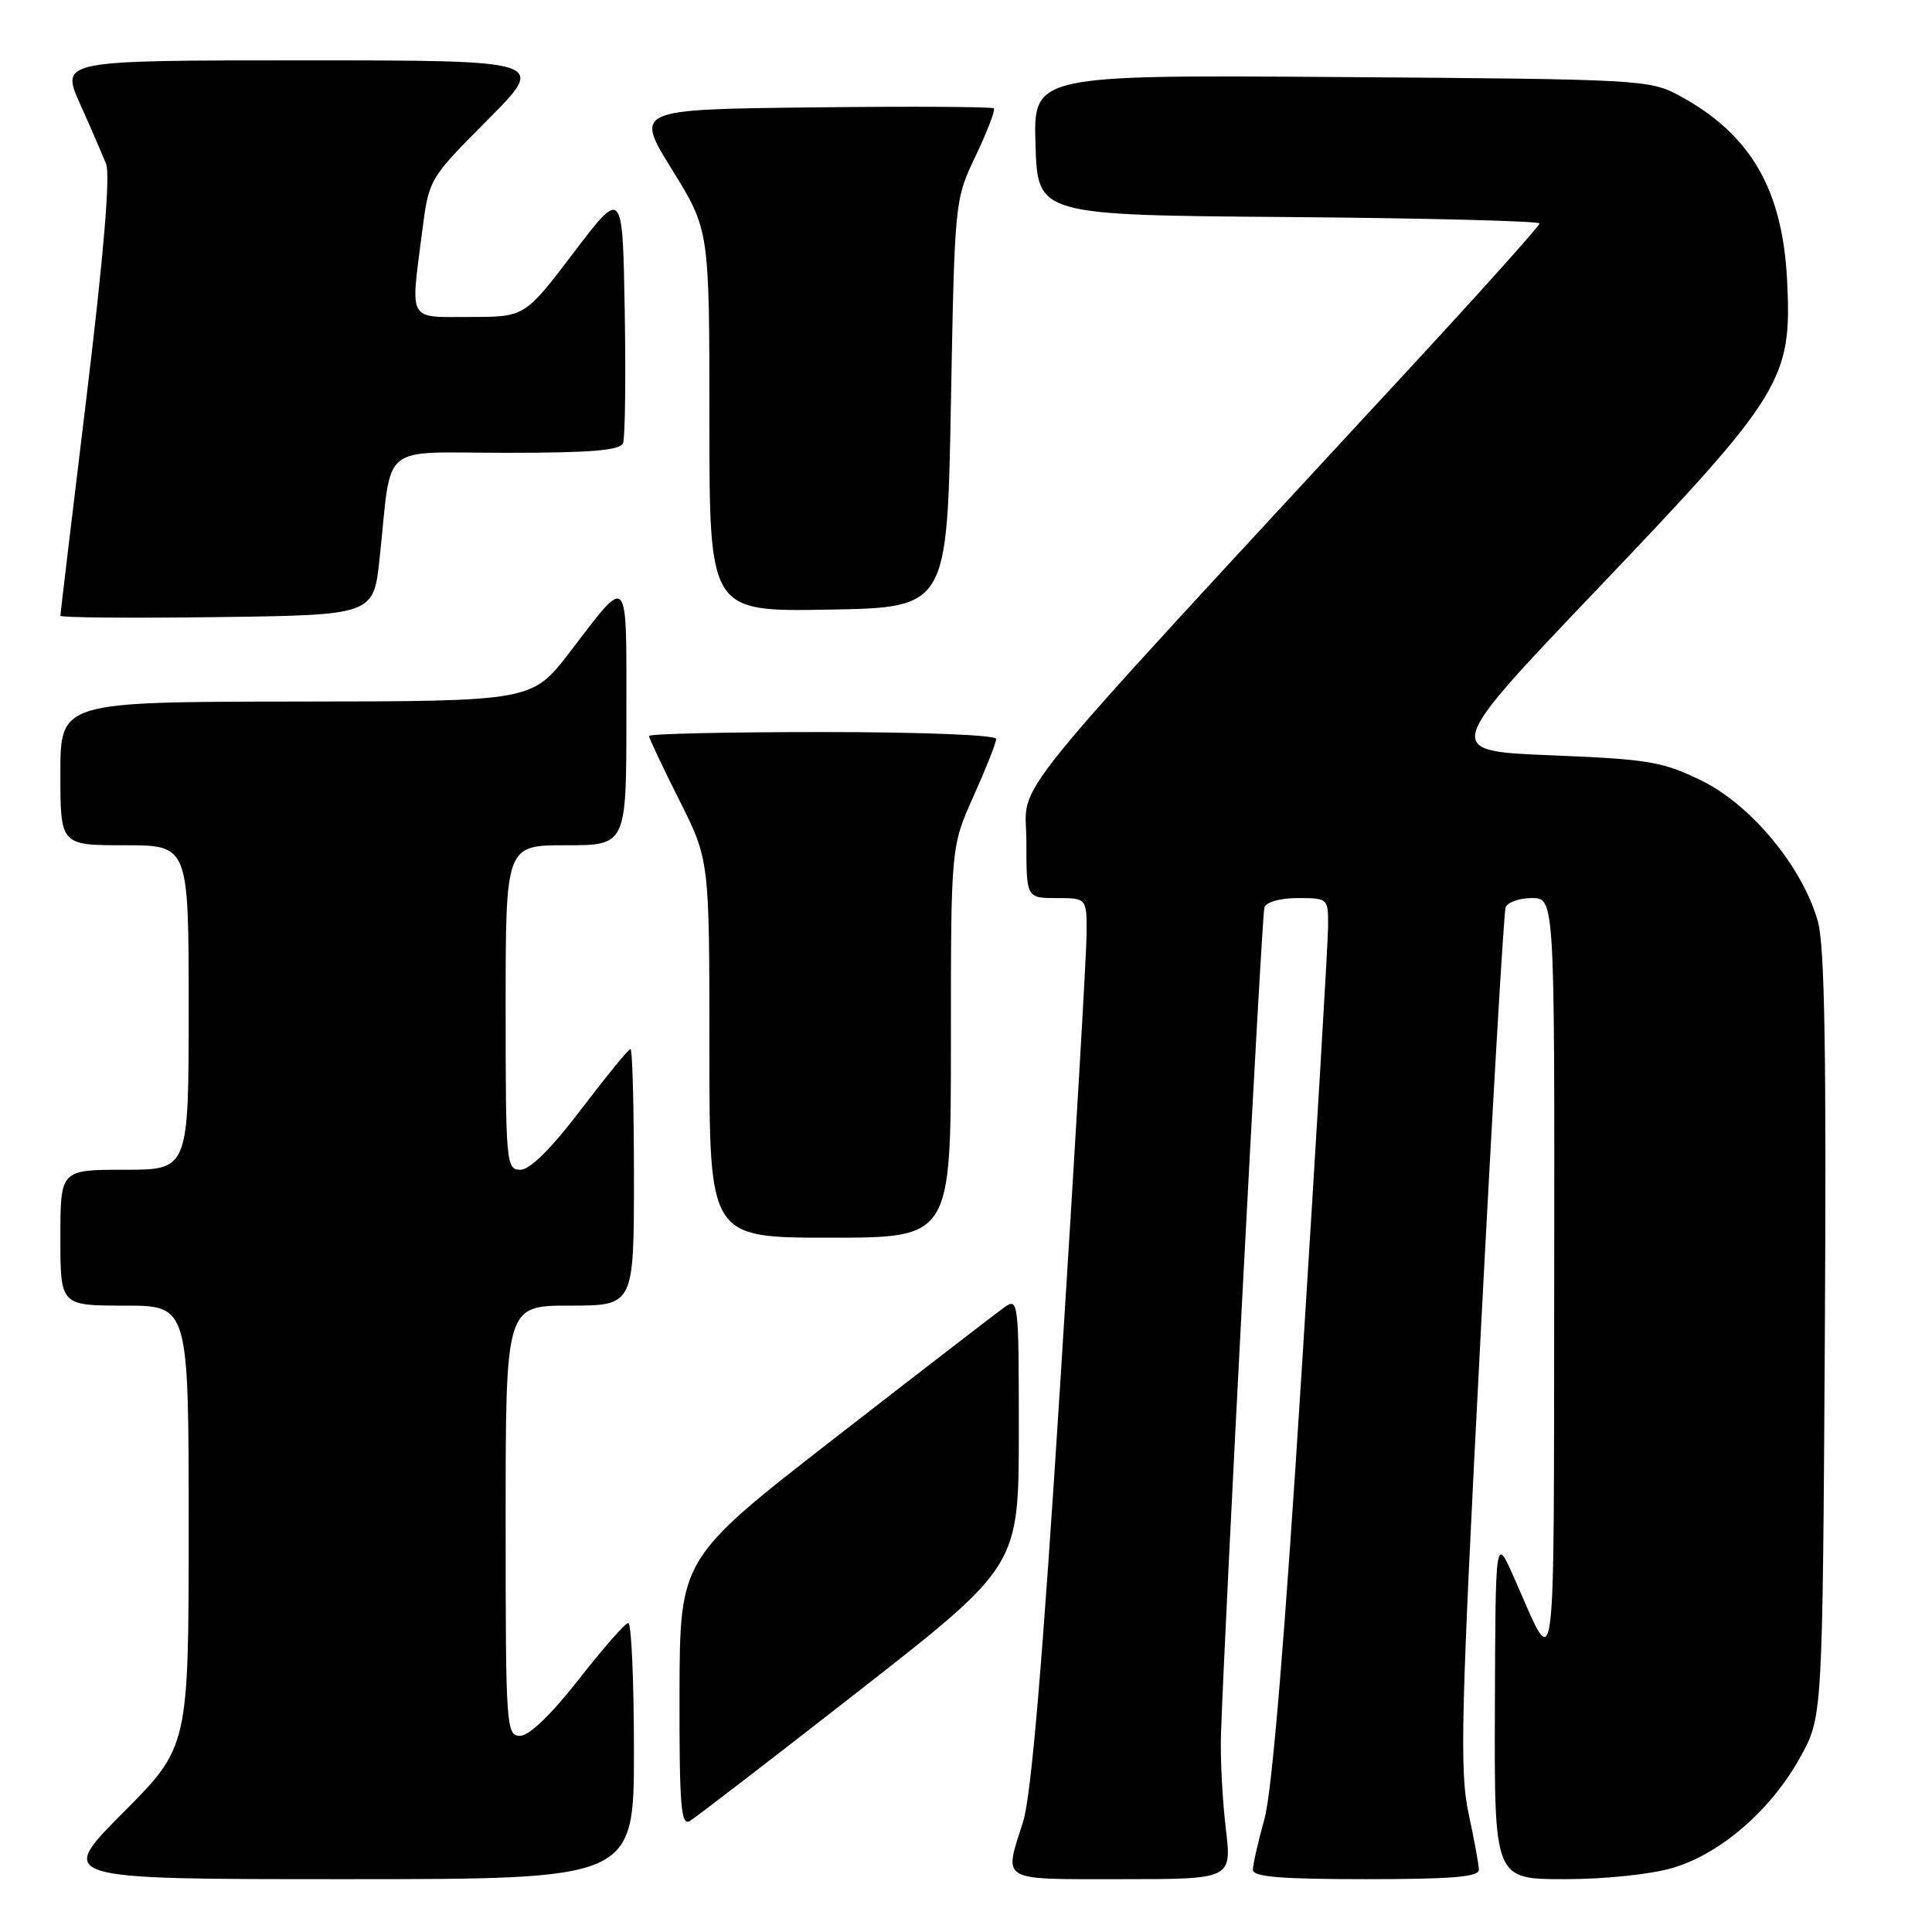 <?xml version="1.0" encoding="UTF-8" standalone="no"?>
<!DOCTYPE svg PUBLIC "-//W3C//DTD SVG 1.1//EN" "http://www.w3.org/Graphics/SVG/1.1/DTD/svg11.dtd" >
<svg xmlns="http://www.w3.org/2000/svg" xmlns:xlink="http://www.w3.org/1999/xlink" version="1.1" viewBox="0 0 256 256">
 <g >
 <path fill="currentColor"
d=" M 84.00 232.00 C 84.00 222.65 83.66 215.02 83.25 215.05 C 82.84 215.07 79.88 218.45 76.67 222.55 C 73.03 227.20 70.12 230.00 68.92 230.00 C 67.07 230.00 67.00 228.93 67.00 201.50 C 67.00 173.00 67.00 173.00 75.50 173.00 C 84.00 173.00 84.00 173.00 84.00 156.00 C 84.00 146.65 83.80 139.00 83.54 139.00 C 83.29 139.00 80.35 142.60 77.00 147.00 C 73.05 152.20 70.22 155.00 68.96 155.00 C 67.08 155.00 67.00 154.17 67.00 133.50 C 67.00 112.00 67.00 112.00 75.00 112.00 C 83.00 112.00 83.00 112.00 83.00 94.88 C 83.00 75.57 83.43 76.06 75.50 86.41 C 70.50 92.93 70.50 92.93 39.25 92.96 C 8.00 93.00 8.00 93.00 8.00 102.50 C 8.00 112.00 8.00 112.00 16.50 112.00 C 25.00 112.00 25.00 112.00 25.00 133.50 C 25.00 155.00 25.00 155.00 16.50 155.00 C 8.00 155.00 8.00 155.00 8.00 164.00 C 8.00 173.00 8.00 173.00 16.50 173.00 C 25.00 173.00 25.00 173.00 25.00 202.23 C 25.00 231.46 25.00 231.46 16.27 240.23 C 7.54 249.00 7.54 249.00 45.77 249.00 C 84.00 249.00 84.00 249.00 84.00 232.00 Z  M 162.42 242.25 C 161.98 238.54 161.69 233.03 161.78 230.00 C 162.22 216.06 167.18 121.36 167.54 120.25 C 167.77 119.52 169.62 119.00 171.97 119.00 C 175.96 119.00 176.00 119.03 175.98 122.75 C 175.97 124.81 174.41 151.02 172.52 181.00 C 170.25 217.01 168.56 237.37 167.55 241.00 C 166.71 244.03 166.02 247.06 166.01 247.75 C 166.00 248.69 169.66 249.00 181.00 249.00 C 192.35 249.00 195.99 248.70 195.96 247.75 C 195.95 247.06 195.32 243.67 194.58 240.22 C 193.40 234.69 193.58 227.15 196.15 177.72 C 197.75 146.80 199.26 120.94 199.50 120.25 C 199.74 119.56 201.30 119.00 202.97 119.00 C 206.00 119.00 206.00 119.00 205.94 169.75 C 205.87 225.15 206.31 221.91 200.60 209.00 C 198.16 203.50 198.16 203.50 198.08 226.25 C 198.00 249.00 198.00 249.00 207.32 249.00 C 212.68 249.00 218.78 248.36 221.67 247.50 C 228.01 245.62 234.66 239.85 238.53 232.86 C 241.50 227.50 241.50 227.50 241.80 177.00 C 242.02 139.82 241.78 125.35 240.89 122.14 C 238.89 114.94 232.07 106.67 225.47 103.44 C 220.29 100.91 218.45 100.60 205.49 100.08 C 191.21 99.50 191.21 99.50 211.71 78.00 C 236.28 52.24 237.46 50.31 236.80 37.15 C 236.19 25.04 231.95 17.77 222.50 12.66 C 218.61 10.56 217.34 10.49 177.71 10.21 C 136.92 9.92 136.92 9.92 137.21 19.21 C 137.50 28.50 137.50 28.50 170.75 28.76 C 189.04 28.91 204.00 29.29 204.00 29.61 C 204.00 29.92 196.45 38.36 187.22 48.34 C 131.40 108.75 136.00 103.07 136.00 111.46 C 136.00 119.00 136.00 119.00 140.00 119.00 C 144.00 119.00 144.00 119.00 143.98 123.75 C 143.97 126.36 142.42 152.80 140.54 182.50 C 138.14 220.39 136.65 237.96 135.56 241.41 C 133.01 249.43 132.27 249.00 148.62 249.00 C 163.23 249.00 163.23 249.00 162.42 242.25 Z  M 113.88 224.00 C 134.99 207.50 134.99 207.50 135.00 189.69 C 135.00 172.52 134.93 171.93 133.14 173.19 C 132.11 173.91 122.01 181.70 110.68 190.50 C 90.09 206.50 90.09 206.50 90.04 224.30 C 90.01 239.19 90.23 241.97 91.39 241.30 C 92.15 240.86 102.27 233.07 113.88 224.00 Z  M 126.00 138.09 C 126.00 112.19 126.00 112.19 129.00 105.50 C 130.65 101.82 132.00 98.41 132.00 97.91 C 132.00 97.39 122.09 97.00 109.00 97.00 C 96.35 97.00 86.00 97.23 86.00 97.52 C 86.00 97.81 87.80 101.62 90.00 106.00 C 94.00 113.96 94.00 113.96 94.00 138.98 C 94.00 164.00 94.00 164.00 110.00 164.00 C 126.00 164.00 126.00 164.00 126.00 138.09 Z  M 50.30 74.00 C 51.98 58.36 50.01 60.00 67.08 60.00 C 78.38 60.00 82.18 59.68 82.56 58.71 C 82.83 58.00 82.93 50.11 82.78 41.18 C 82.50 24.94 82.50 24.94 76.02 33.47 C 69.54 42.00 69.54 42.00 62.27 42.00 C 53.94 42.00 54.38 42.80 55.95 30.60 C 56.84 23.70 56.84 23.70 64.65 15.85 C 72.45 8.00 72.45 8.00 40.24 8.00 C 8.03 8.00 8.03 8.00 10.60 13.75 C 12.02 16.91 13.57 20.50 14.06 21.73 C 14.63 23.19 13.74 33.80 11.47 52.55 C 9.56 68.28 8.00 81.35 8.00 81.59 C 8.00 81.84 17.34 81.92 28.75 81.77 C 49.50 81.50 49.50 81.50 50.30 74.00 Z  M 126.00 53.50 C 126.50 26.50 126.50 26.50 129.29 20.63 C 130.83 17.39 131.91 14.57 131.69 14.36 C 131.47 14.14 120.68 14.08 107.70 14.23 C 84.10 14.50 84.10 14.50 89.05 22.48 C 94.00 30.47 94.00 30.47 94.00 55.76 C 94.00 81.05 94.00 81.05 109.75 80.78 C 125.50 80.50 125.50 80.50 126.00 53.50 Z "/>
</g>
</svg>